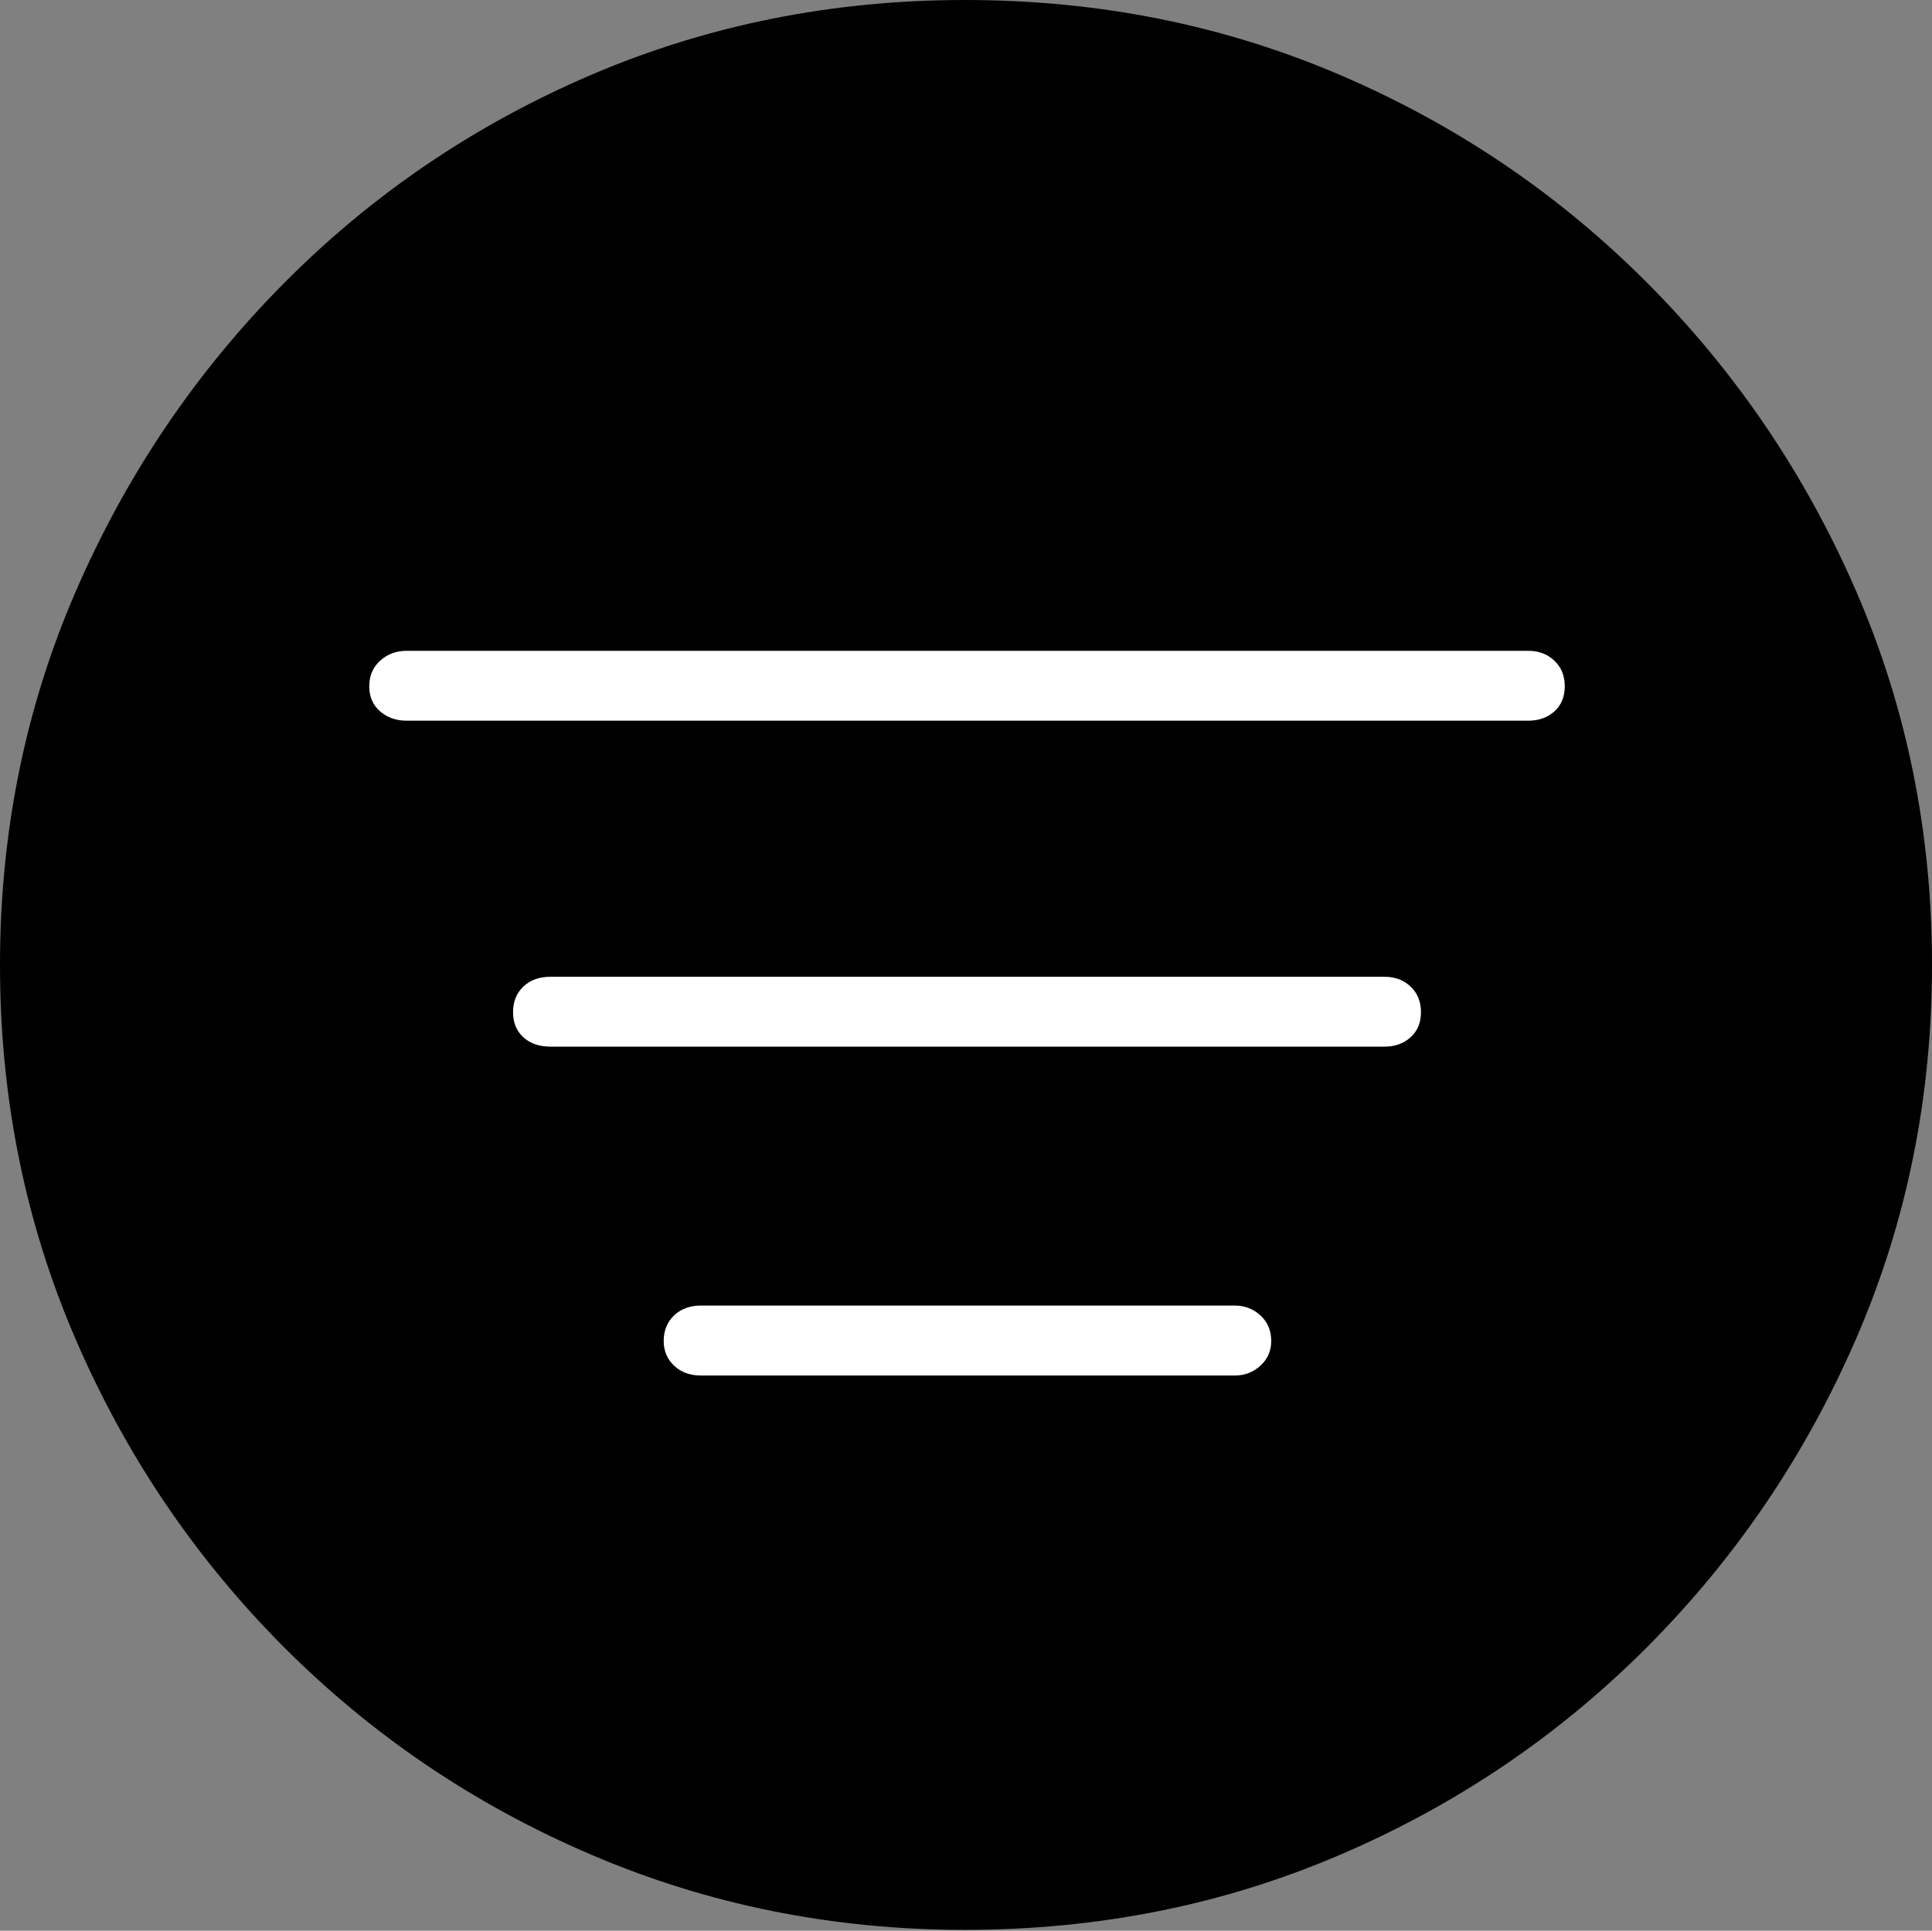 <?xml version="1.0" encoding="UTF-8"?>
<!--Generator: Apple Native CoreSVG 175-->
<!DOCTYPE svg
PUBLIC "-//W3C//DTD SVG 1.1//EN"
       "http://www.w3.org/Graphics/SVG/1.1/DTD/svg11.dtd">
<svg version="1.1" xmlns="http://www.w3.org/2000/svg" xmlns:xlink="http://www.w3.org/1999/xlink" width="19.16" height="19.15">
 <rect width="100%" height="100%" fill="#808080" stroke="none"/>
 <g>
  <rect height="19.15" opacity="0" width="19.16" x="0" y="0"/>
  <path d="M9.57 19.141Q11.553 19.141 13.286 18.398Q15.02 17.656 16.338 16.333Q17.656 15.01 18.408 13.276Q19.16 11.543 19.16 9.57Q19.16 7.598 18.408 5.864Q17.656 4.131 16.338 2.808Q15.02 1.484 13.286 0.742Q11.553 0 9.57 0Q7.598 0 5.864 0.742Q4.131 1.484 2.817 2.808Q1.504 4.131 0.752 5.864Q0 7.598 0 9.57Q0 11.543 0.747 13.276Q1.494 15.01 2.812 16.333Q4.131 17.656 5.869 18.398Q7.607 19.141 9.57 19.141Z" fill="#000000"/>
  <path d="M4.033 7.148Q3.877 7.148 3.77 7.056Q3.662 6.963 3.662 6.807Q3.662 6.65 3.77 6.553Q3.877 6.455 4.033 6.455L15.156 6.455Q15.312 6.455 15.415 6.553Q15.518 6.65 15.518 6.807Q15.518 6.963 15.415 7.056Q15.312 7.148 15.156 7.148ZM5.459 10.381Q5.293 10.381 5.19 10.288Q5.088 10.195 5.088 10.039Q5.088 9.883 5.19 9.785Q5.293 9.688 5.459 9.688L13.73 9.688Q13.887 9.688 13.989 9.785Q14.092 9.883 14.092 10.039Q14.092 10.195 13.989 10.288Q13.887 10.381 13.73 10.381ZM6.953 13.643Q6.787 13.643 6.685 13.545Q6.582 13.447 6.582 13.301Q6.582 13.145 6.685 13.047Q6.787 12.949 6.953 12.949L12.246 12.949Q12.393 12.949 12.5 13.047Q12.607 13.145 12.607 13.301Q12.607 13.447 12.5 13.545Q12.393 13.643 12.246 13.643Z" fill="#ffffff"/>
 </g>
</svg>
